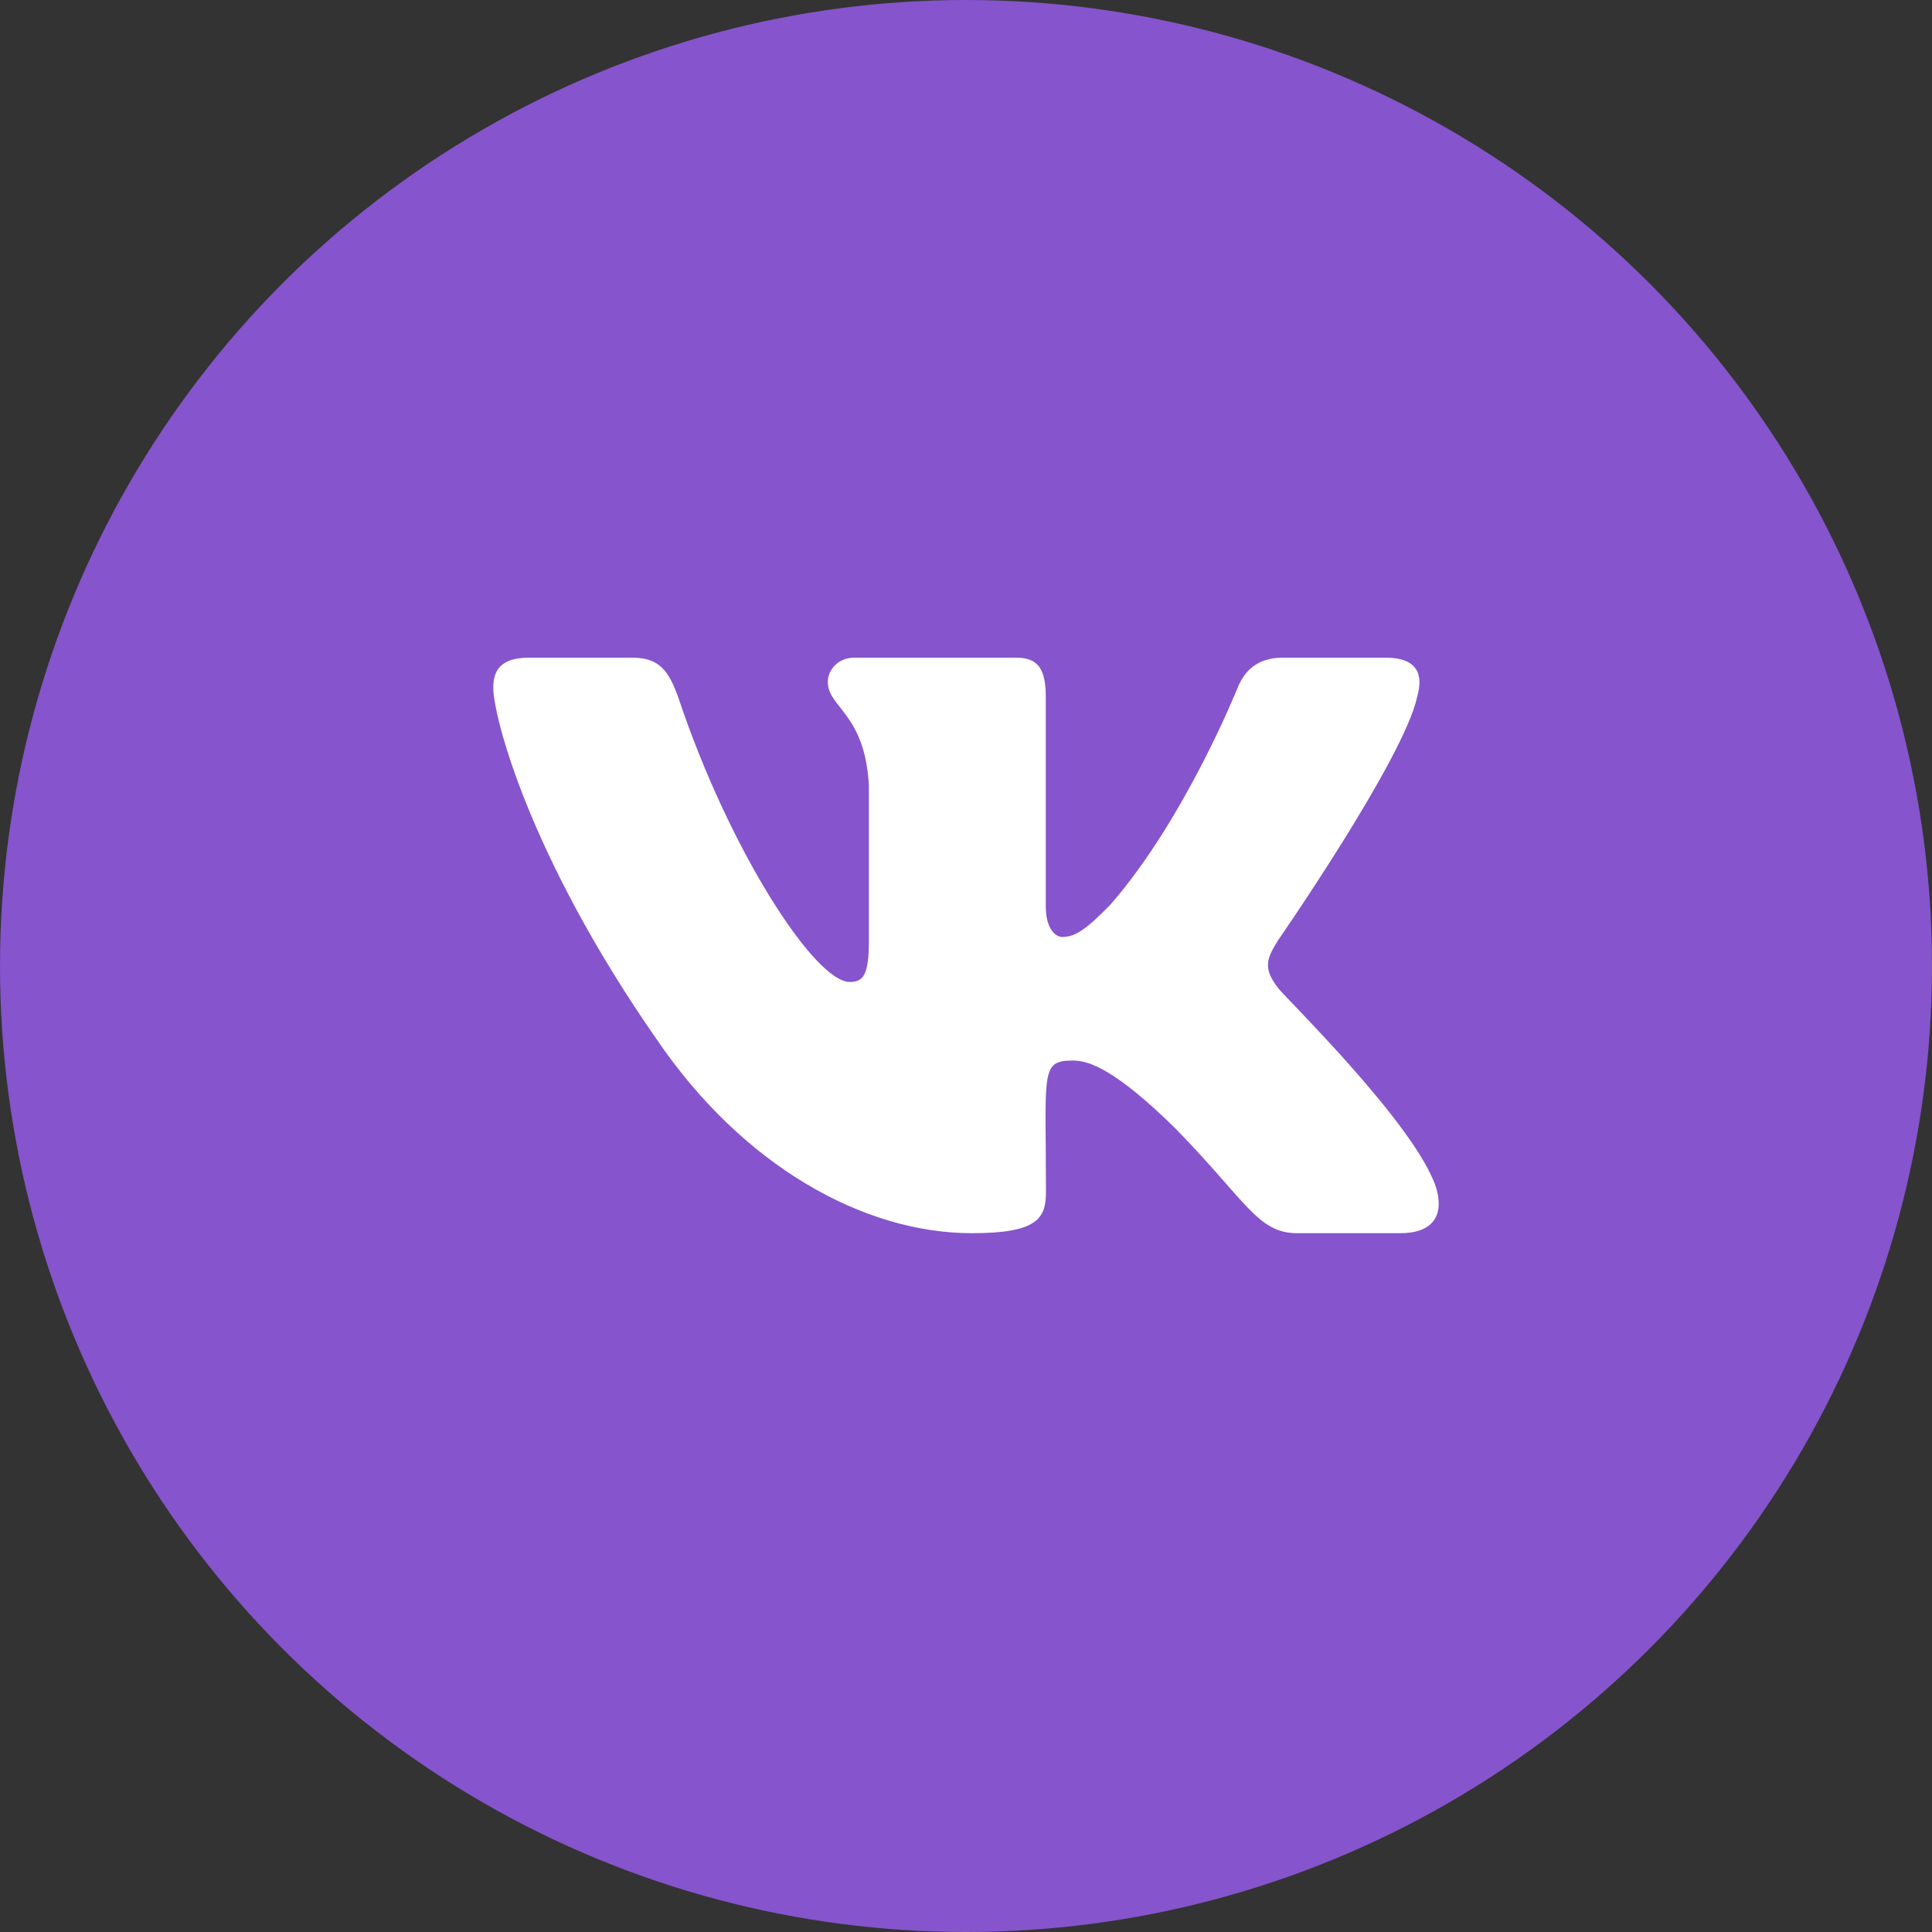 <svg width="47" height="47" viewBox="0 0 47 47" fill="none" xmlns="http://www.w3.org/2000/svg">
<rect x="0" y="0" width="47" height="47" fill="#333333" stroke="none"/>
<circle cx="23.5" cy="23.5" r="23.5" transform="rotate(-180 23.5 23.5)" fill="#8654CC"/>
<path d="M34.476 16.949C34.634 16.402 34.476 16 33.716 16H31.201C30.561 16 30.266 16.346 30.108 16.731C30.108 16.731 28.827 19.929 27.017 22.003C26.432 22.602 26.163 22.794 25.842 22.794C25.684 22.794 25.441 22.602 25.441 22.055V16.949C25.441 16.293 25.262 16 24.732 16H20.779C20.377 16 20.138 16.306 20.138 16.591C20.138 17.212 21.043 17.356 21.137 19.106V22.904C21.137 23.735 20.992 23.888 20.672 23.888C19.818 23.888 17.743 20.677 16.513 17.002C16.265 16.289 16.022 16 15.377 16H12.863C12.145 16 12 16.346 12 16.731C12 17.413 12.854 20.804 15.975 25.284C18.055 28.342 20.983 30 23.648 30C25.249 30 25.445 29.633 25.445 28.998C25.445 26.076 25.3 25.8 26.103 25.8C26.474 25.8 27.115 25.992 28.609 27.467C30.317 29.217 30.599 30 31.555 30H34.07C34.788 30 35.15 29.633 34.941 28.906C34.463 27.379 31.231 24.238 31.086 24.028C30.714 23.538 30.821 23.319 31.086 22.882C31.09 22.878 34.16 18.45 34.476 16.949Z" fill="white"/>
</svg>
